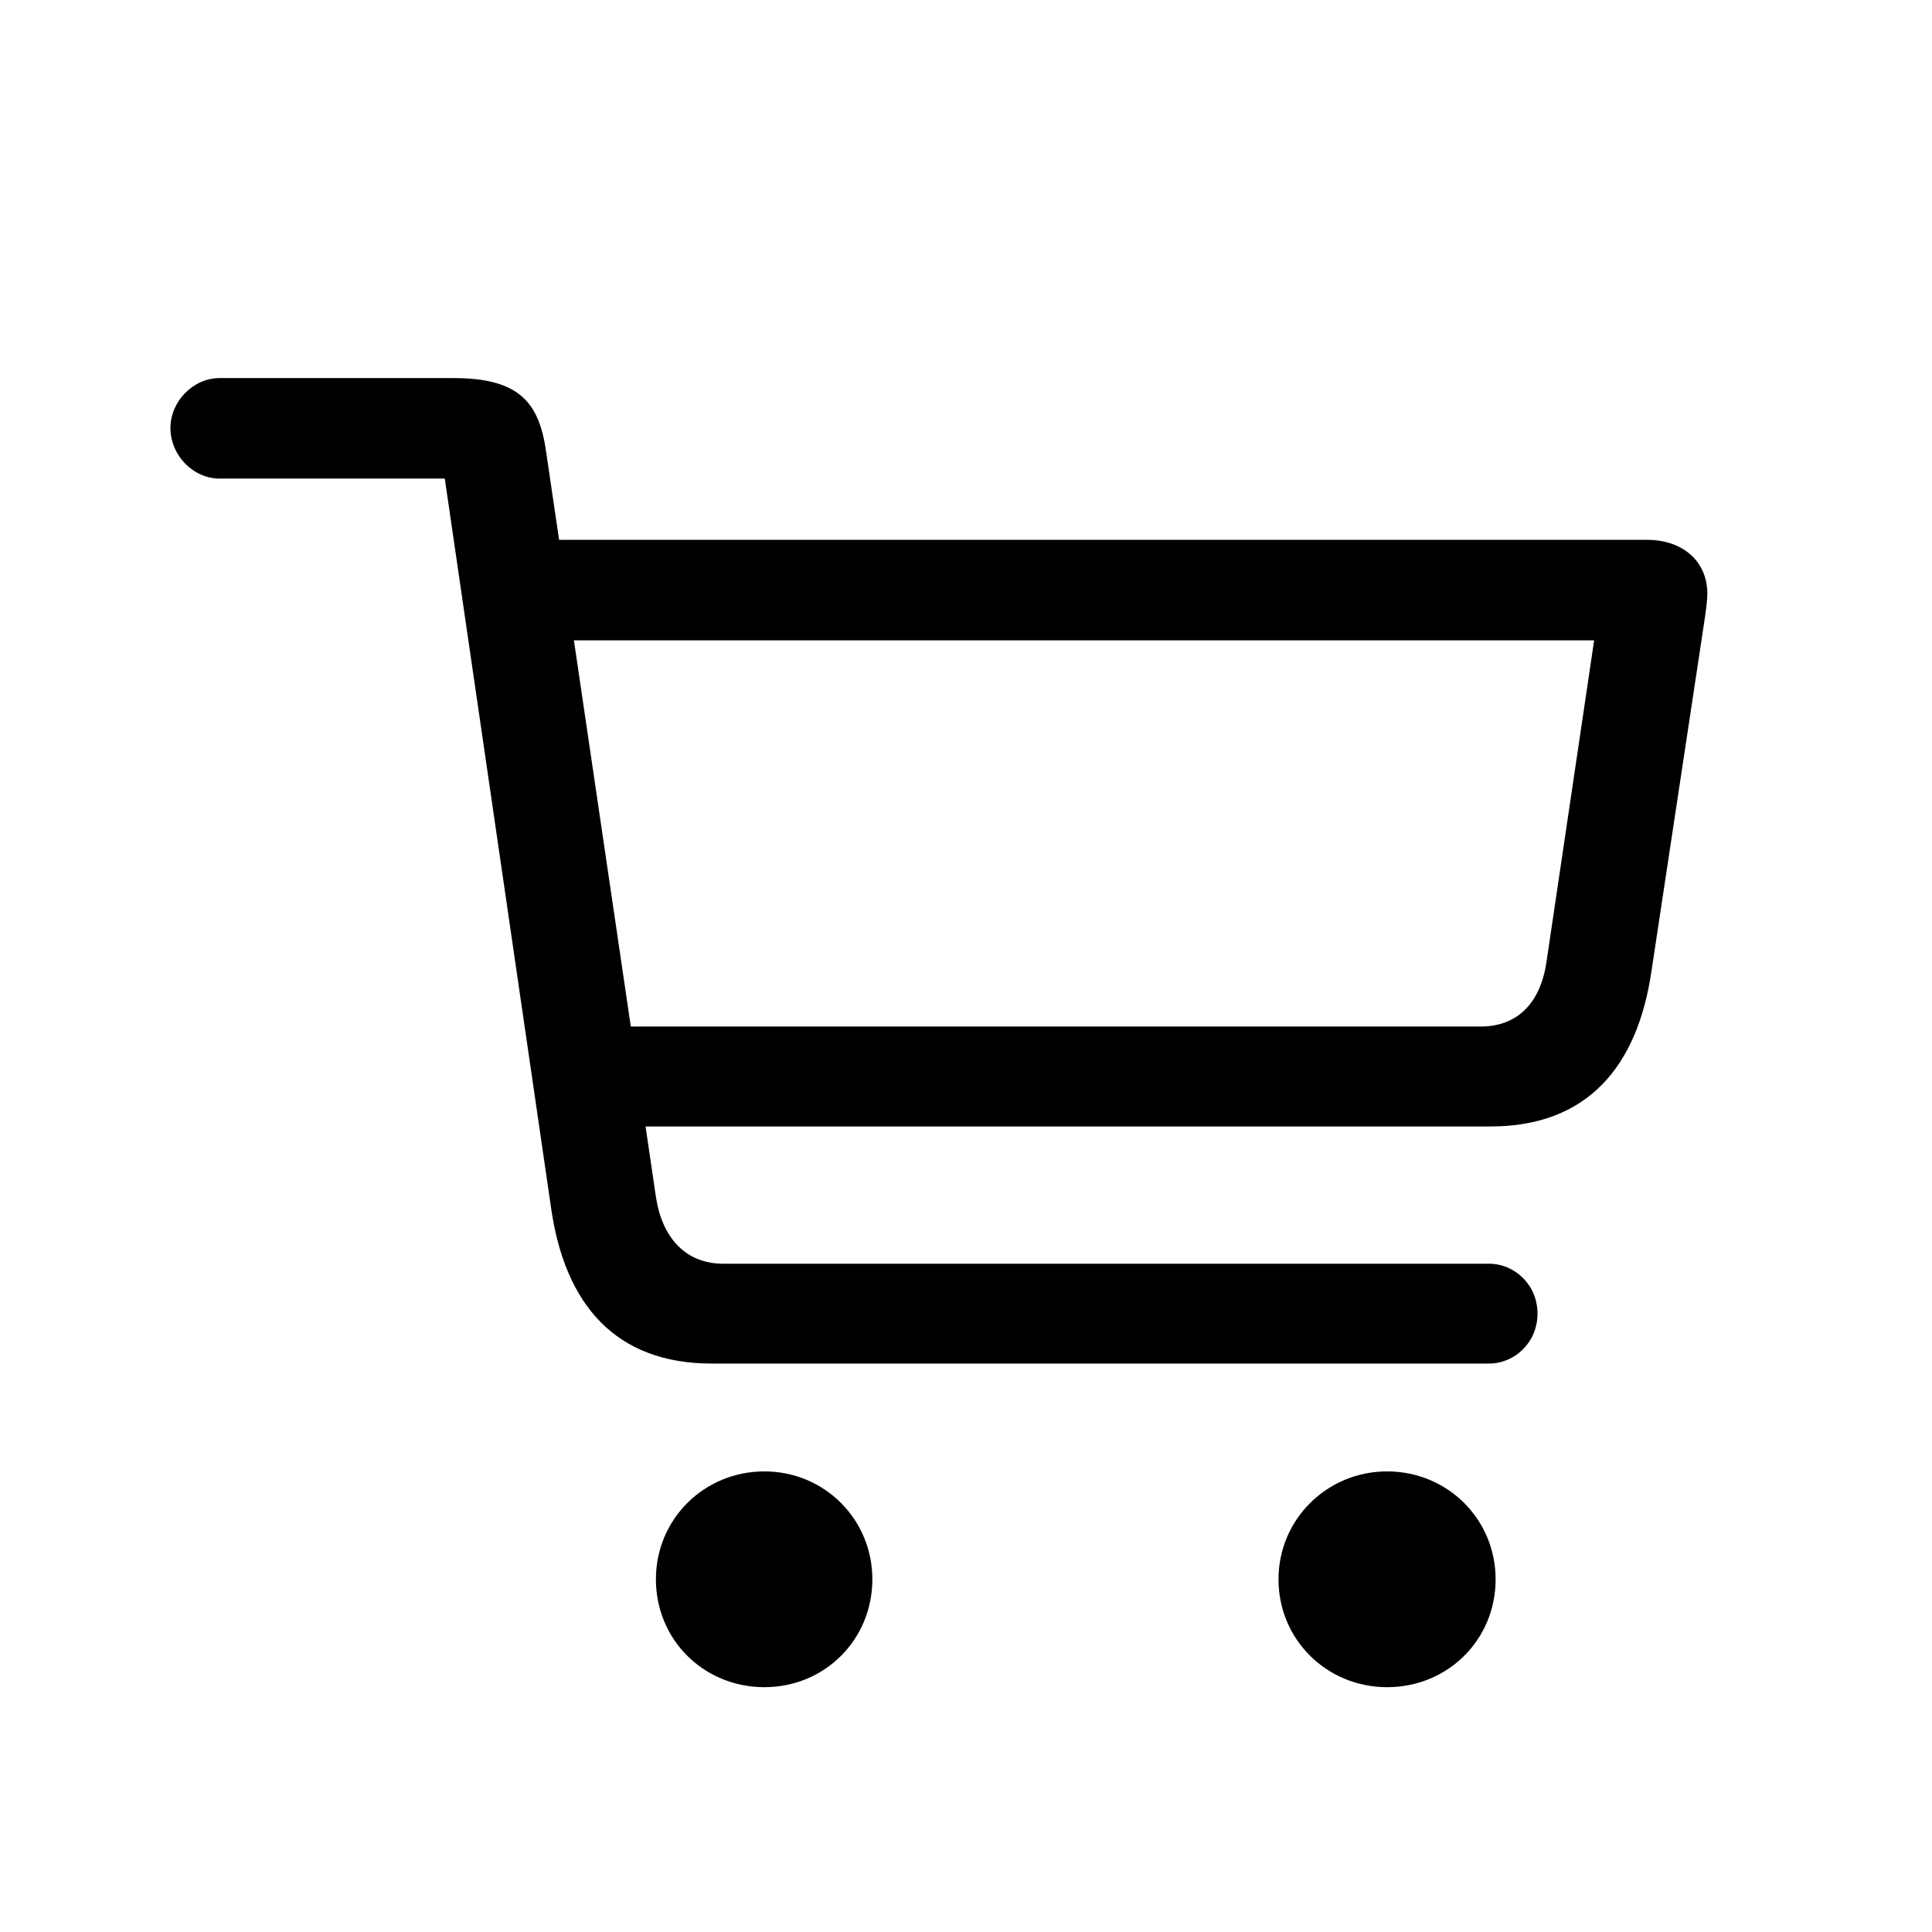 <!-- Generated by IcoMoon.io -->
<svg version="1.1" xmlns="http://www.w3.org/2000/svg" width="32" height="32" viewBox="0 0 32 32">
<title>cart</title>
<path d="M11.79 22.585h12.871c0.43 0 0.805-0.353 0.805-0.827s-0.375-0.827-0.805-0.827h-12.684c-0.629 0-1.015-0.441-1.114-1.114l-1.809-12.276c-0.11-0.849-0.419-1.279-1.544-1.279h-3.871c-0.441 0-0.816 0.386-0.816 0.827 0 0.452 0.375 0.838 0.816 0.838h3.728l1.765 12.11c0.232 1.566 1.059 2.548 2.658 2.548zM9.761 18.658h14.923c1.61 0 2.437-0.993 2.669-2.57l0.882-5.835c0.022-0.143 0.044-0.32 0.044-0.419 0-0.529-0.397-0.893-1.004-0.893h-18.474l0.011 1.665h17.592l-0.783 5.283c-0.088 0.684-0.452 1.114-1.103 1.114h-14.779l0.022 1.654zM12.662 27.945c0.993 0 1.787-0.783 1.787-1.787 0-0.993-0.794-1.787-1.787-1.787-1.004 0-1.798 0.794-1.798 1.787 0 1.004 0.794 1.787 1.798 1.787zM22.974 27.945c1.004 0 1.798-0.783 1.798-1.787 0-0.993-0.794-1.787-1.798-1.787-0.993 0-1.798 0.794-1.798 1.787 0 1.004 0.805 1.787 1.798 1.787z"></path>
</svg>
